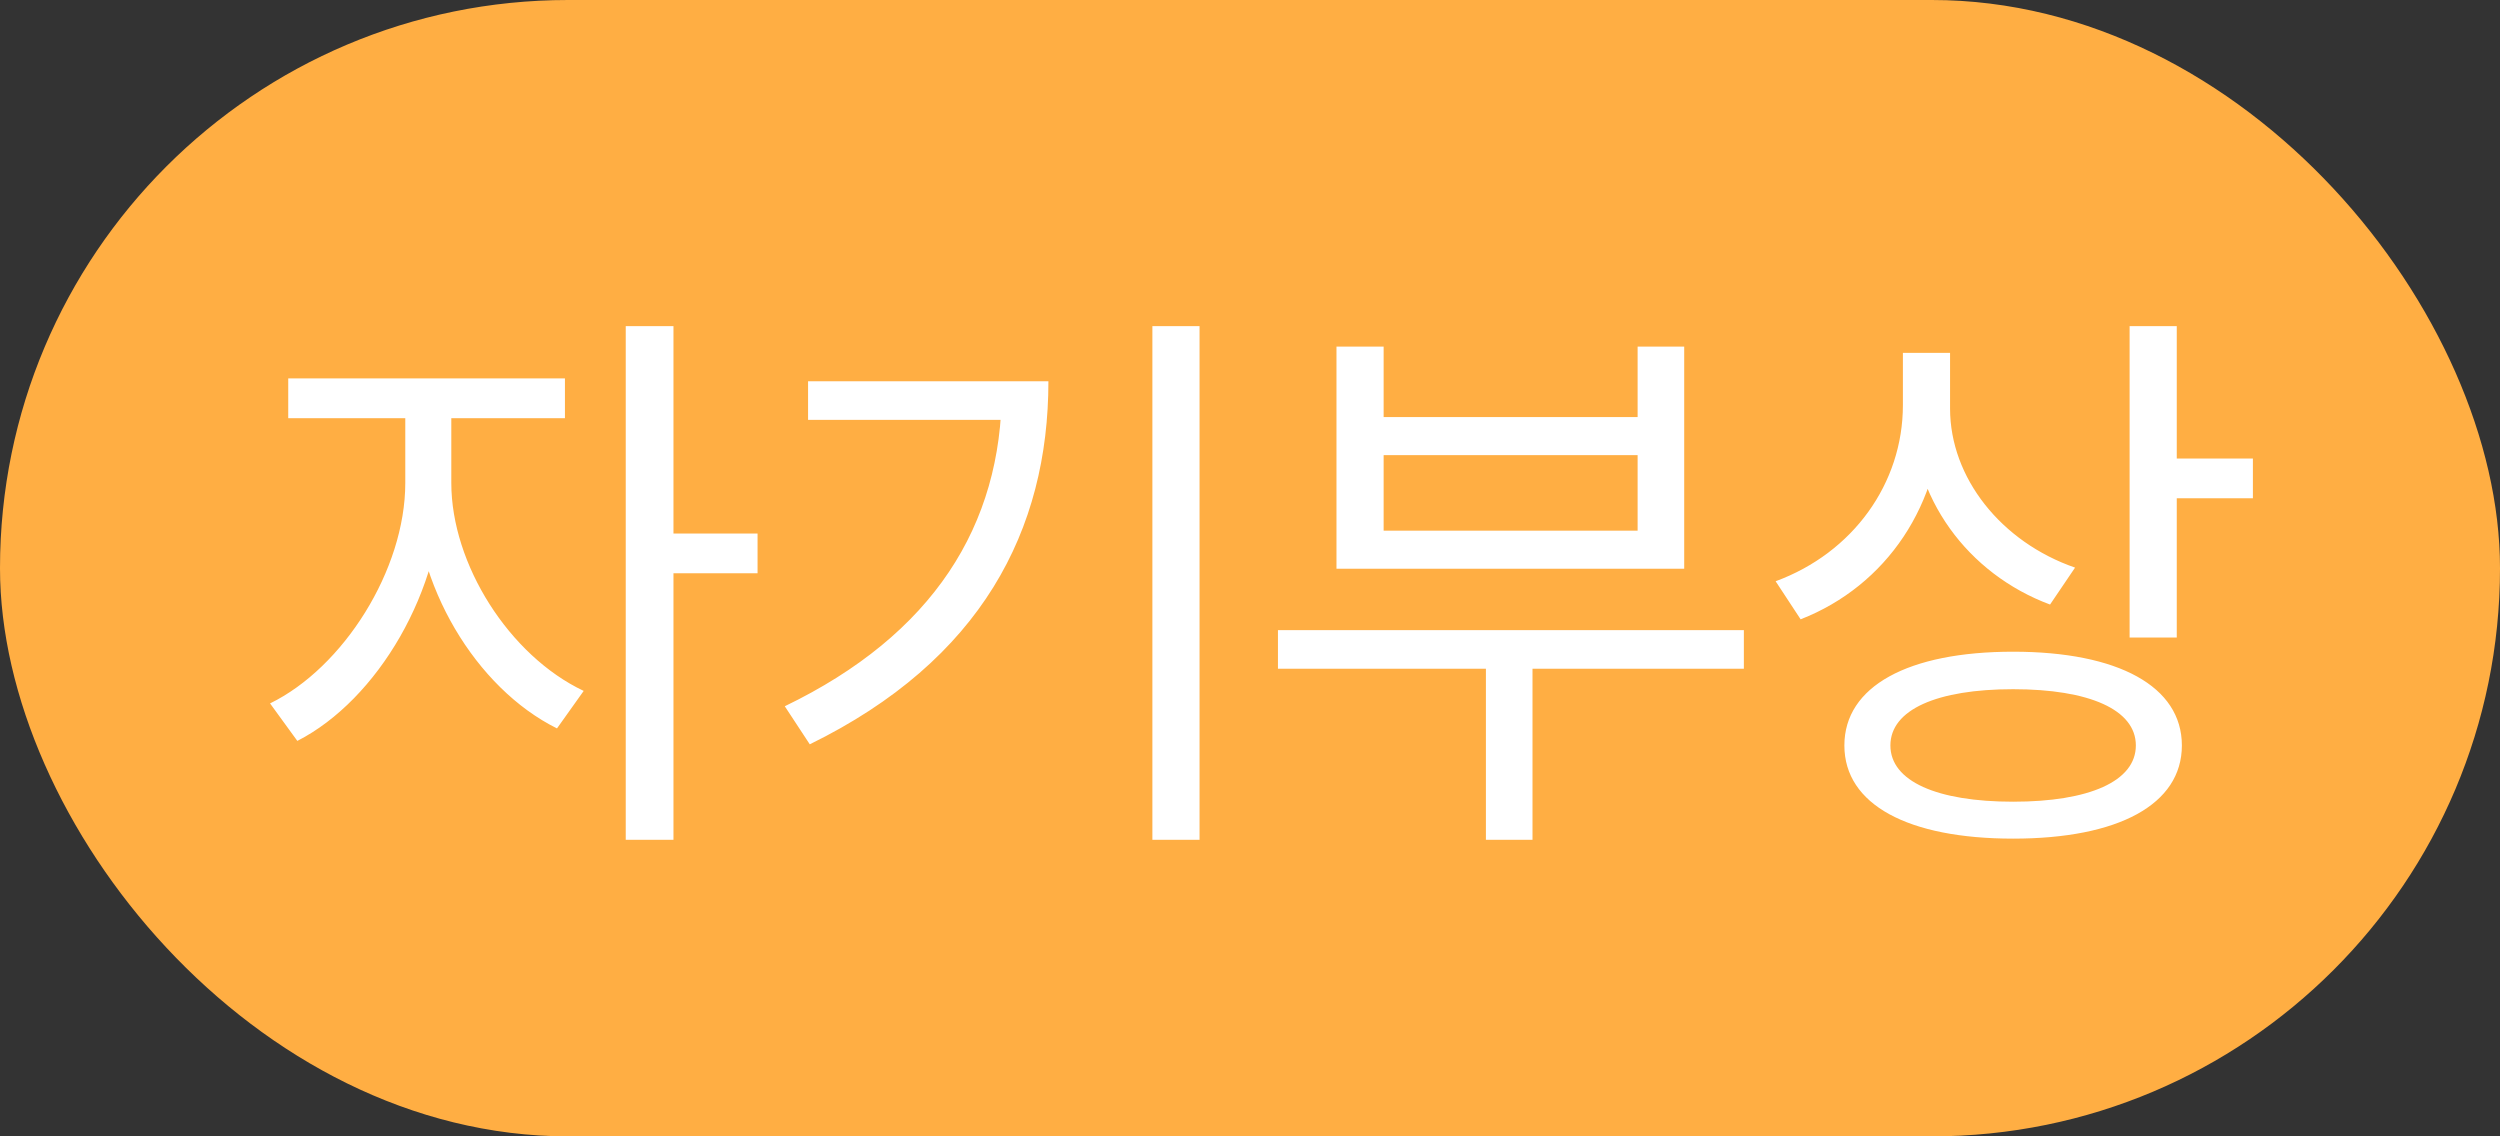 <svg width="44" height="20" viewBox="0 0 44 20" fill="none" xmlns="http://www.w3.org/2000/svg">
<rect x="0" y="0" width="44" height="20" fill="#333333" stroke="none"/>
<rect width="44" height="20" rx="10" fill="#FFAE43"/>
<path d="M7.133 7.03V8.5C7.133 10.03 6.043 11.75 4.753 12.38L5.233 13.04C6.643 12.32 7.793 10.38 7.793 8.5V7.03H7.133ZM7.283 7.03V8.5C7.283 10.29 8.373 12.11 9.803 12.82L10.273 12.16C8.963 11.54 7.943 9.93 7.943 8.5V7.03H7.283ZM5.073 6.66V7.36H9.943V6.66H5.073ZM11.013 5.74V14.78H11.853V5.74H11.013ZM11.653 9.39V10.09H13.333V9.39H11.653ZM20.282 5.74V14.78H21.112V5.74H20.282ZM17.632 6.71V6.85C17.632 9.25 16.422 11.17 13.812 12.43L14.252 13.1C17.272 11.62 18.452 9.33 18.452 6.71H17.632ZM14.222 6.71V7.39H17.992V6.71H14.222ZM22.492 11.09V11.77H30.692V11.09H22.492ZM26.152 11.41V14.78H26.972V11.41H26.152ZM23.522 6.1V10.01H29.642V6.1H28.822V7.34H24.352V6.1H23.522ZM24.352 8.01H28.822V9.34H24.352V8.01ZM33.491 6.21V7.13C33.491 8.51 32.611 9.73 31.251 10.23L31.691 10.9C33.201 10.31 34.181 8.87 34.181 7.13V6.21H33.491ZM33.641 6.21V7.19C33.641 8.76 34.631 10.1 36.081 10.64L36.521 9.99C35.221 9.54 34.321 8.41 34.321 7.19V6.21H33.641ZM37.481 5.74V11.22H38.311V5.74H37.481ZM38.081 8.07V8.77H39.651V8.07H38.081ZM35.431 11.47C33.581 11.47 32.461 12.08 32.461 13.12C32.461 14.16 33.581 14.76 35.431 14.76C37.281 14.76 38.401 14.16 38.401 13.12C38.401 12.08 37.281 11.47 35.431 11.47ZM35.431 12.13C36.771 12.13 37.591 12.49 37.591 13.12C37.591 13.75 36.771 14.11 35.431 14.11C34.091 14.11 33.271 13.75 33.271 13.12C33.271 12.49 34.091 12.13 35.431 12.13Z" fill="white"/>
</svg>
